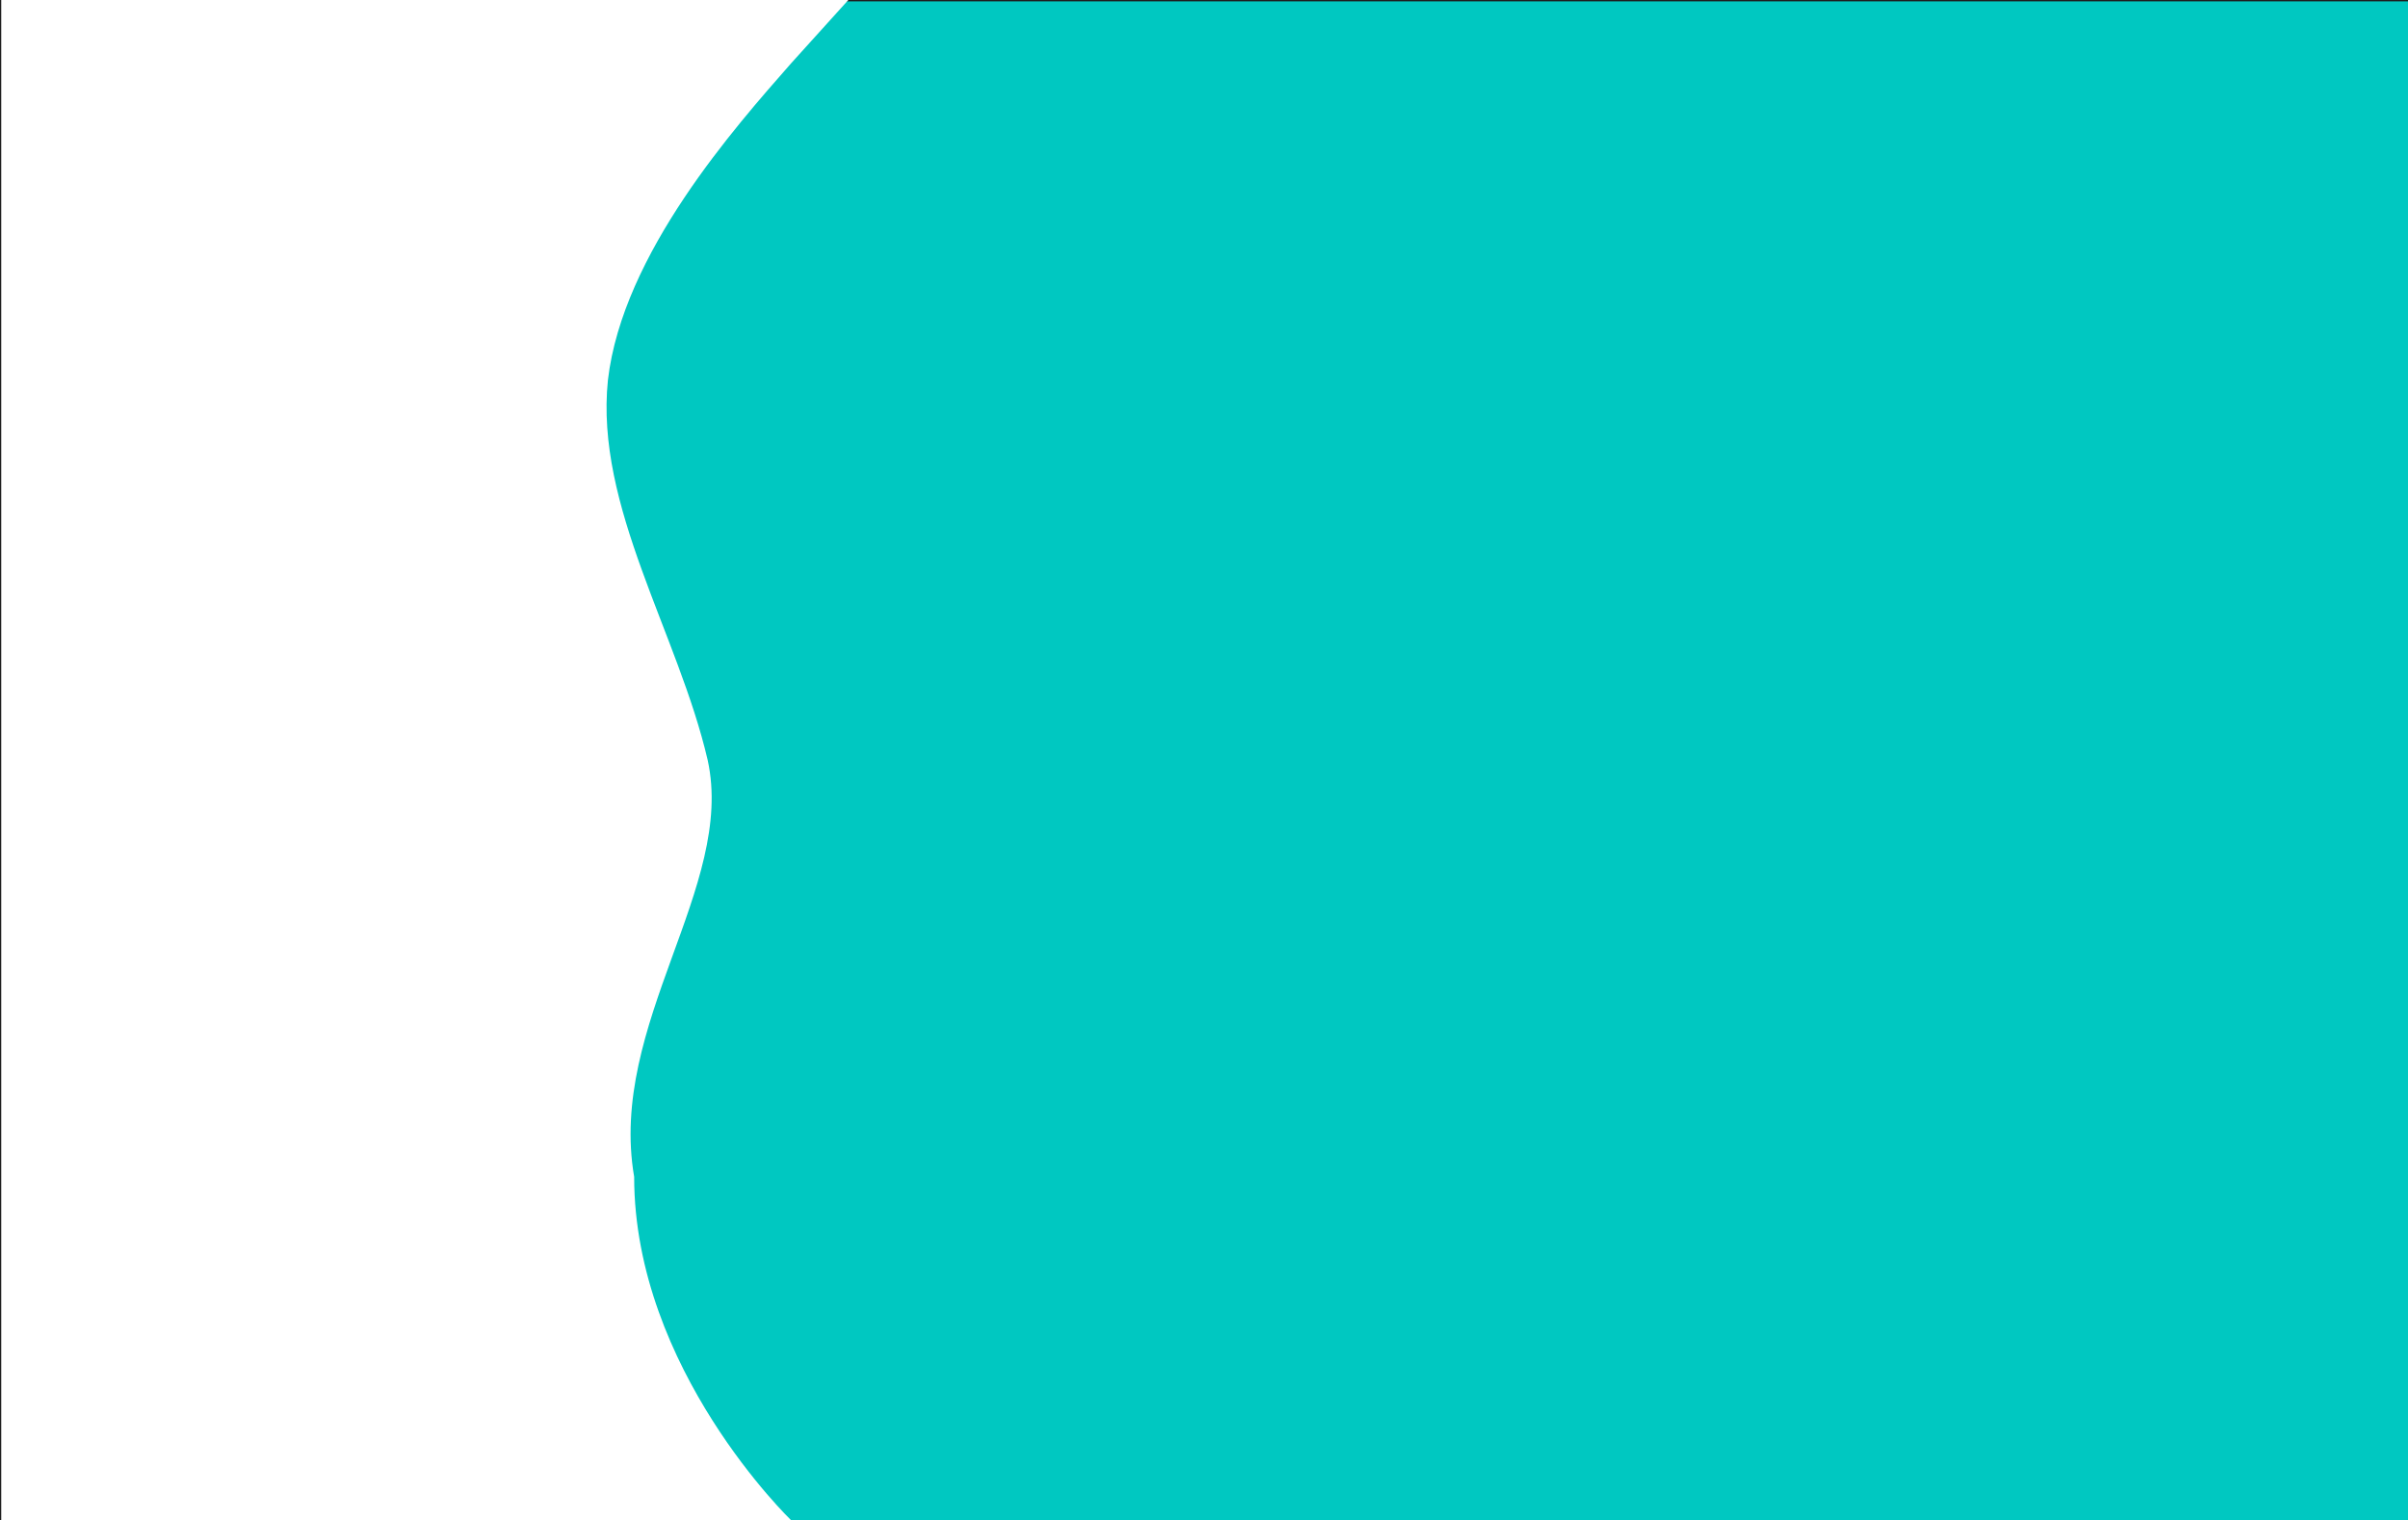 <svg width="1771" height="1118" viewBox="0 0 1771 1118" fill="none" xmlns="http://www.w3.org/2000/svg">
<rect width="1771" height="1118" fill="#1E1E1E"/>
<rect width="1728" height="1117" transform="translate(43 1)" fill="#00C8C1"/>
<path fill-rule="evenodd" clip-rule="evenodd" d="M623.906 0L581.811 46.583C540.919 93.167 457.932 186.333 447.108 279.5C437.486 372.667 498.824 465.833 520.473 559C540.919 652.167 447.108 753 466.405 865.5C466.405 1007 581.811 1118 581.811 1118H0.905V1071.42C0.905 1024.83 0.905 931.667 0.905 838.5C0.905 745.333 0.905 652.167 0.905 559C0.905 465.833 0.905 372.667 0.905 279.5C0.905 186.333 0.905 93.167 0.905 46.583V0L623.906 0Z" fill="white"/>
</svg>

